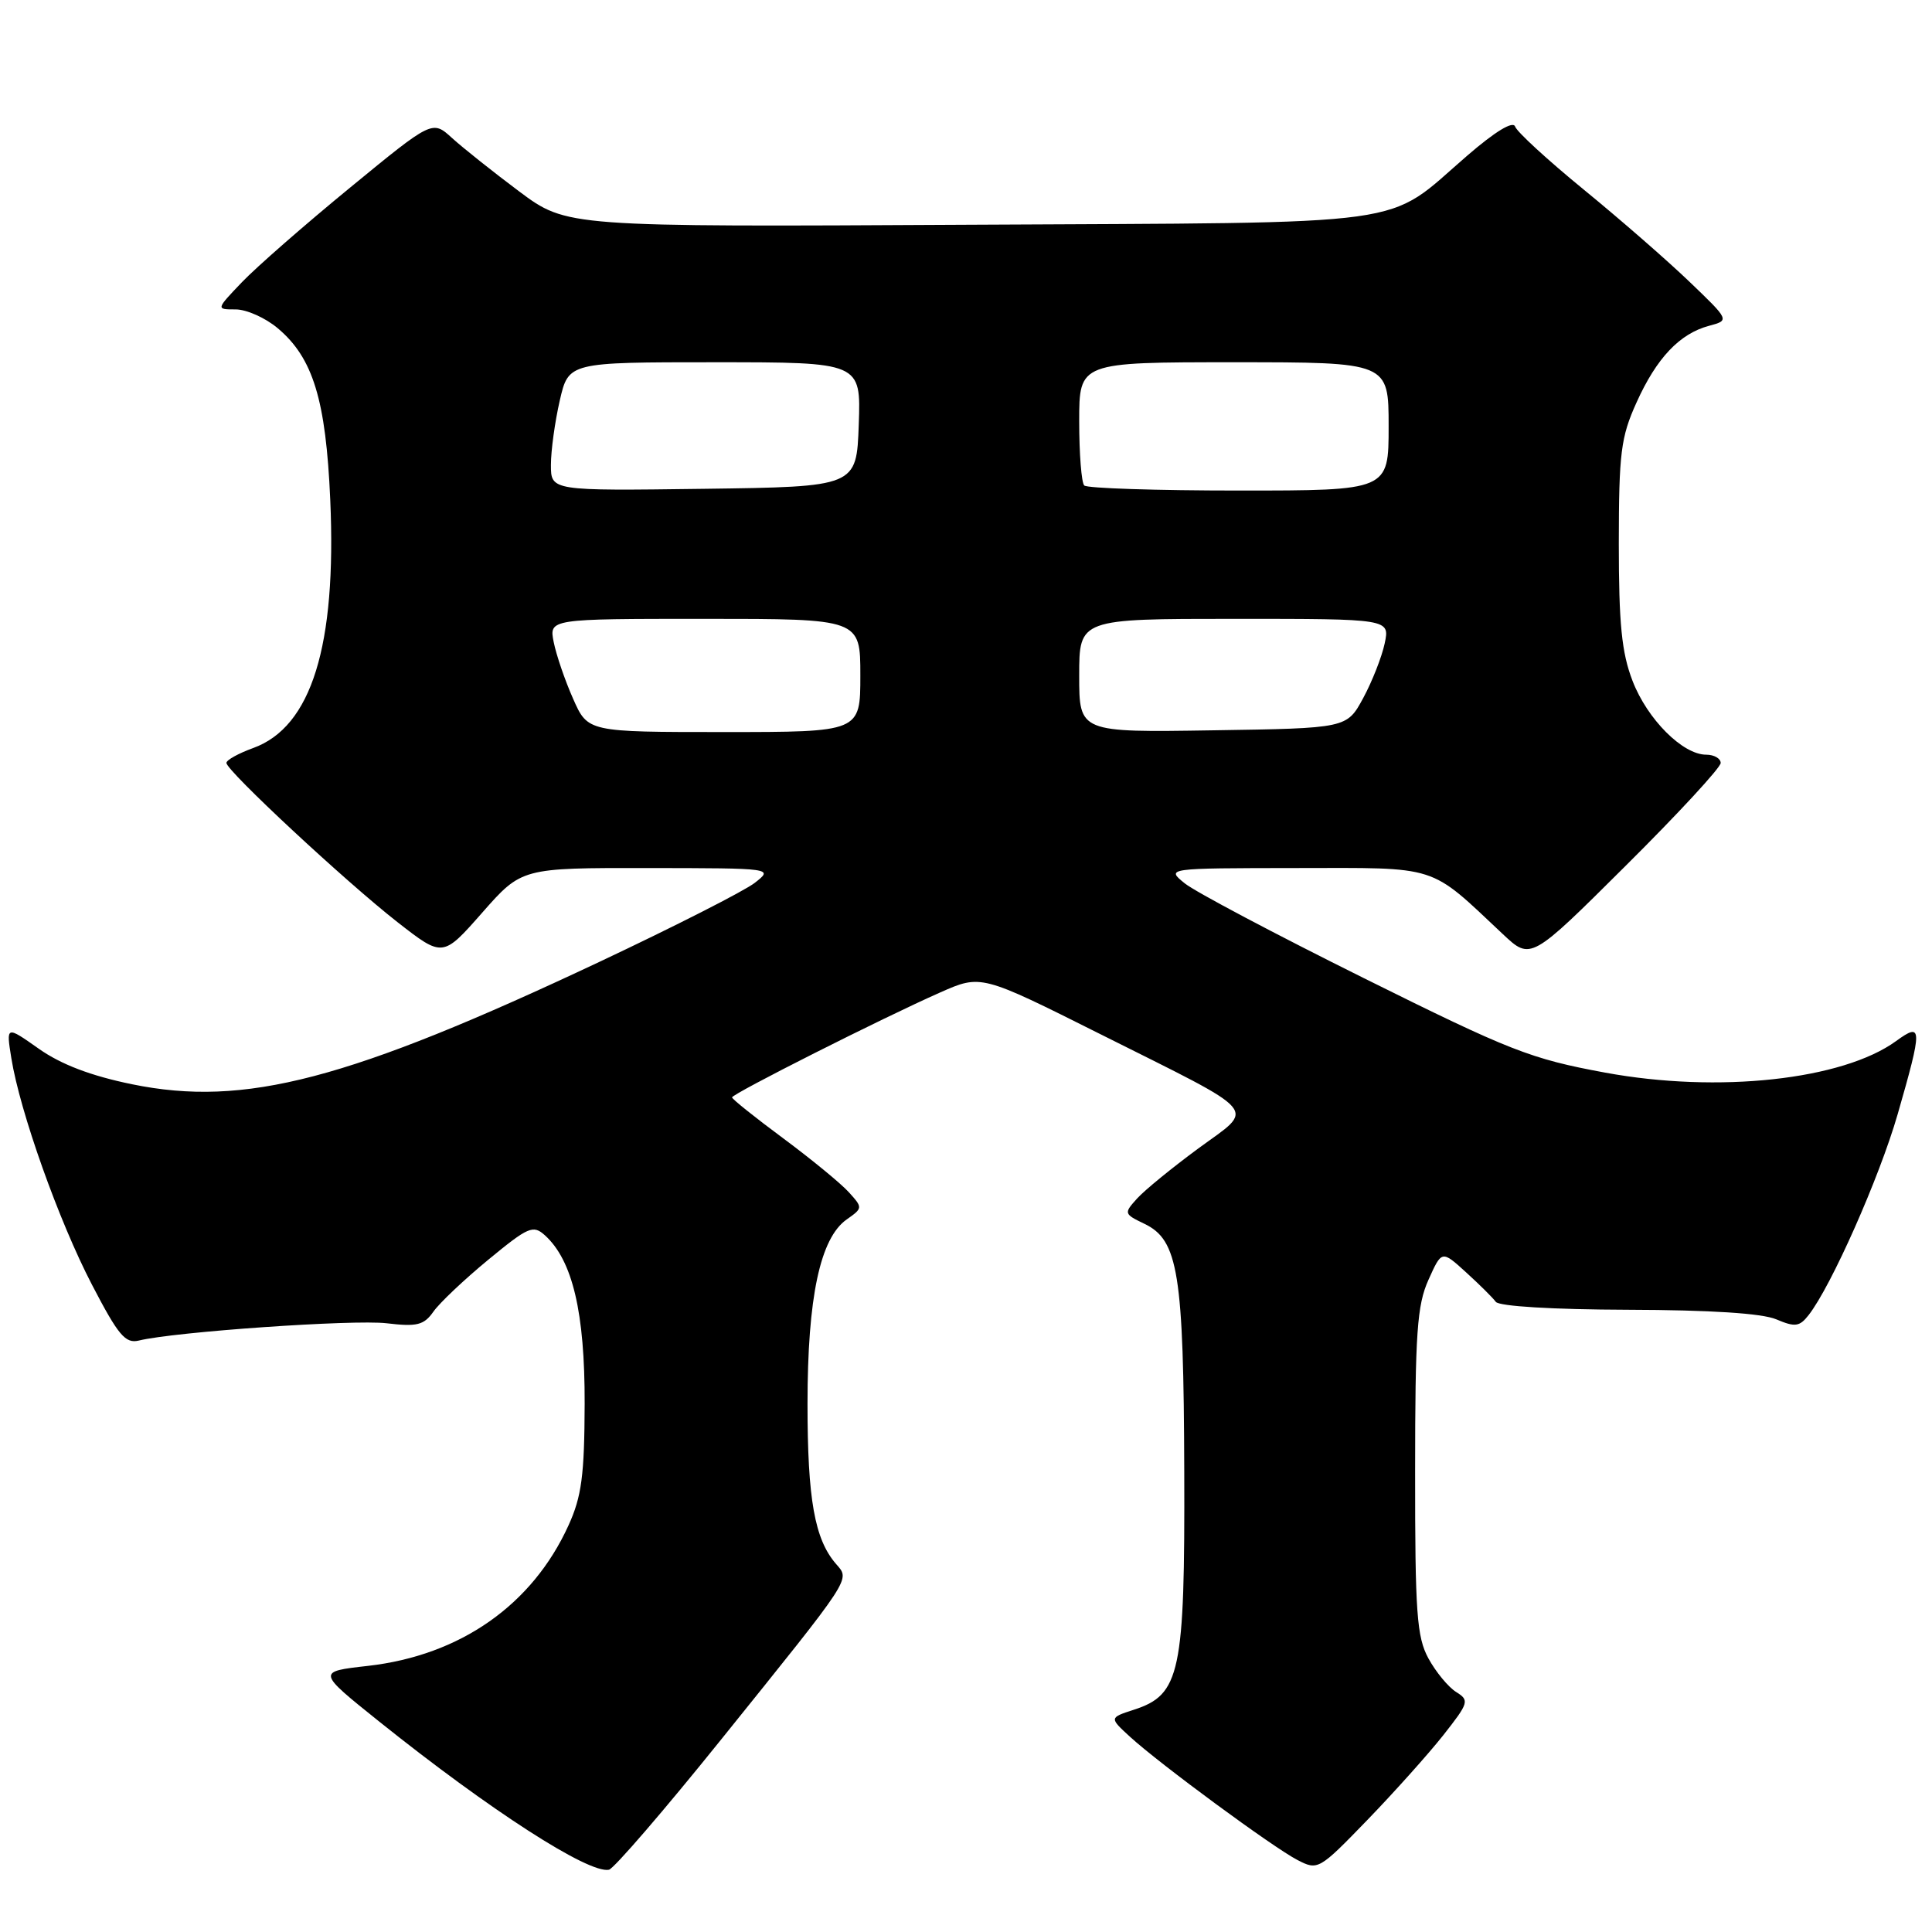 <?xml version="1.0" encoding="UTF-8" standalone="no"?>
<!DOCTYPE svg PUBLIC "-//W3C//DTD SVG 1.1//EN" "http://www.w3.org/Graphics/SVG/1.1/DTD/svg11.dtd" >
<svg xmlns="http://www.w3.org/2000/svg" xmlns:xlink="http://www.w3.org/1999/xlink" version="1.1" viewBox="0 0 256 256">
 <g >
 <path fill="currentColor"
d=" M 95.55 230.50 C 113.14 208.64 112.65 209.40 110.77 207.22 C 107.94 203.95 107.00 198.65 107.00 186.03 C 107.00 171.91 108.67 164.04 112.21 161.57 C 114.33 160.08 114.33 160.02 112.47 157.97 C 111.43 156.82 107.52 153.61 103.79 150.84 C 100.06 148.08 97.00 145.63 97.00 145.41 C 97.00 144.94 116.90 134.90 124.57 131.51 C 129.99 129.11 129.99 129.11 145.74 137.00 C 167.44 147.87 166.36 146.61 158.79 152.17 C 155.33 154.72 151.67 157.70 150.67 158.81 C 148.90 160.77 148.92 160.85 151.64 162.16 C 156.13 164.31 156.84 168.71 156.92 195.00 C 157.01 221.67 156.40 224.56 150.24 226.55 C 146.98 227.61 146.98 227.61 149.74 230.14 C 153.69 233.75 168.67 244.78 171.92 246.46 C 174.62 247.86 174.78 247.77 181.15 241.19 C 184.71 237.51 189.24 232.45 191.23 229.94 C 194.63 225.62 194.73 225.31 192.95 224.20 C 191.91 223.55 190.26 221.55 189.28 219.76 C 187.73 216.92 187.50 213.74 187.51 195.00 C 187.51 176.62 187.77 172.93 189.28 169.58 C 191.04 165.66 191.04 165.66 194.25 168.58 C 196.02 170.19 197.80 171.95 198.20 172.50 C 198.63 173.09 205.74 173.52 215.71 173.55 C 226.63 173.58 233.50 174.02 235.37 174.82 C 237.85 175.87 238.44 175.80 239.64 174.27 C 242.64 170.45 249.02 156.06 251.45 147.64 C 254.76 136.14 254.74 135.40 251.25 137.94 C 244.15 143.10 227.68 144.89 212.70 142.13 C 202.79 140.30 200.16 139.27 180.70 129.60 C 169.04 123.81 158.38 118.17 157.00 117.06 C 154.50 115.04 154.50 115.04 171.67 115.02 C 190.87 115.00 189.23 114.47 199.16 123.80 C 202.83 127.24 202.83 127.24 215.41 114.72 C 222.34 107.84 228.00 101.71 228.00 101.10 C 228.00 100.50 227.13 100.00 226.08 100.00 C 222.97 100.00 218.28 95.31 216.32 90.22 C 214.88 86.49 214.50 82.67 214.50 72.00 C 214.51 60.02 214.77 57.92 216.84 53.35 C 219.50 47.44 222.56 44.21 226.46 43.17 C 229.19 42.44 229.19 42.44 223.84 37.31 C 220.90 34.49 214.60 29.00 209.84 25.11 C 205.07 21.21 200.99 17.46 200.76 16.77 C 200.49 15.98 198.11 17.43 194.42 20.62 C 183.31 30.20 188.62 29.46 128.30 29.78 C 75.11 30.07 75.11 30.07 68.80 25.37 C 65.34 22.78 61.33 19.59 59.90 18.29 C 57.29 15.91 57.29 15.91 46.40 24.85 C 40.40 29.77 33.95 35.41 32.05 37.40 C 28.61 41.00 28.61 41.00 31.23 41.00 C 32.67 41.00 35.18 42.12 36.81 43.50 C 41.48 47.43 43.18 52.99 43.76 66.22 C 44.61 85.58 41.27 96.33 33.54 99.12 C 31.59 99.83 30.00 100.71 30.00 101.09 C 30.00 102.12 45.79 116.81 52.67 122.19 C 58.67 126.87 58.67 126.87 63.89 120.94 C 69.12 115.00 69.12 115.00 85.81 115.02 C 102.50 115.04 102.50 115.04 100.00 116.99 C 98.62 118.06 89.38 122.76 79.45 127.44 C 46.11 143.15 32.43 146.73 17.50 143.67 C 12.07 142.56 8.10 141.05 5.15 138.97 C 0.81 135.91 0.81 135.91 1.50 140.20 C 2.63 147.27 7.80 161.81 12.19 170.24 C 15.68 176.95 16.61 178.06 18.40 177.63 C 23.11 176.47 46.83 174.82 51.23 175.34 C 55.26 175.82 56.17 175.59 57.43 173.80 C 58.23 172.65 61.51 169.55 64.70 166.92 C 70.02 162.54 70.64 162.27 72.21 163.69 C 75.87 167.01 77.50 173.91 77.47 186.00 C 77.44 195.51 77.07 198.30 75.33 202.12 C 70.53 212.67 60.99 219.35 48.74 220.74 C 41.99 221.50 41.99 221.50 50.24 228.11 C 64.95 239.89 78.00 248.30 80.69 247.75 C 81.34 247.61 88.03 239.85 95.55 230.50 Z  M 75.94 92.59 C 74.86 90.16 73.71 86.79 73.37 85.09 C 72.75 82.00 72.75 82.00 93.38 82.00 C 114.00 82.00 114.00 82.00 114.00 89.50 C 114.00 97.00 114.00 97.00 95.94 97.00 C 77.89 97.00 77.89 97.00 75.94 92.59 Z  M 143.00 89.52 C 143.00 82.00 143.00 82.00 163.58 82.00 C 184.16 82.00 184.16 82.00 183.48 85.25 C 183.10 87.04 181.82 90.30 180.63 92.50 C 178.46 96.50 178.46 96.50 160.73 96.77 C 143.00 97.05 143.00 97.05 143.00 89.52 Z  M 73.00 61.60 C 73.00 59.70 73.53 55.87 74.17 53.08 C 75.34 48.00 75.34 48.00 94.71 48.00 C 114.08 48.00 114.08 48.00 113.79 56.25 C 113.50 64.50 113.50 64.50 93.25 64.77 C 73.00 65.04 73.00 65.04 73.00 61.60 Z  M 143.67 64.33 C 143.30 63.97 143.00 60.14 143.00 55.83 C 143.00 48.00 143.00 48.00 163.50 48.00 C 184.00 48.00 184.00 48.00 184.00 56.50 C 184.00 65.00 184.00 65.00 164.17 65.00 C 153.26 65.00 144.03 64.70 143.67 64.33 Z "/>
</g>
</svg>